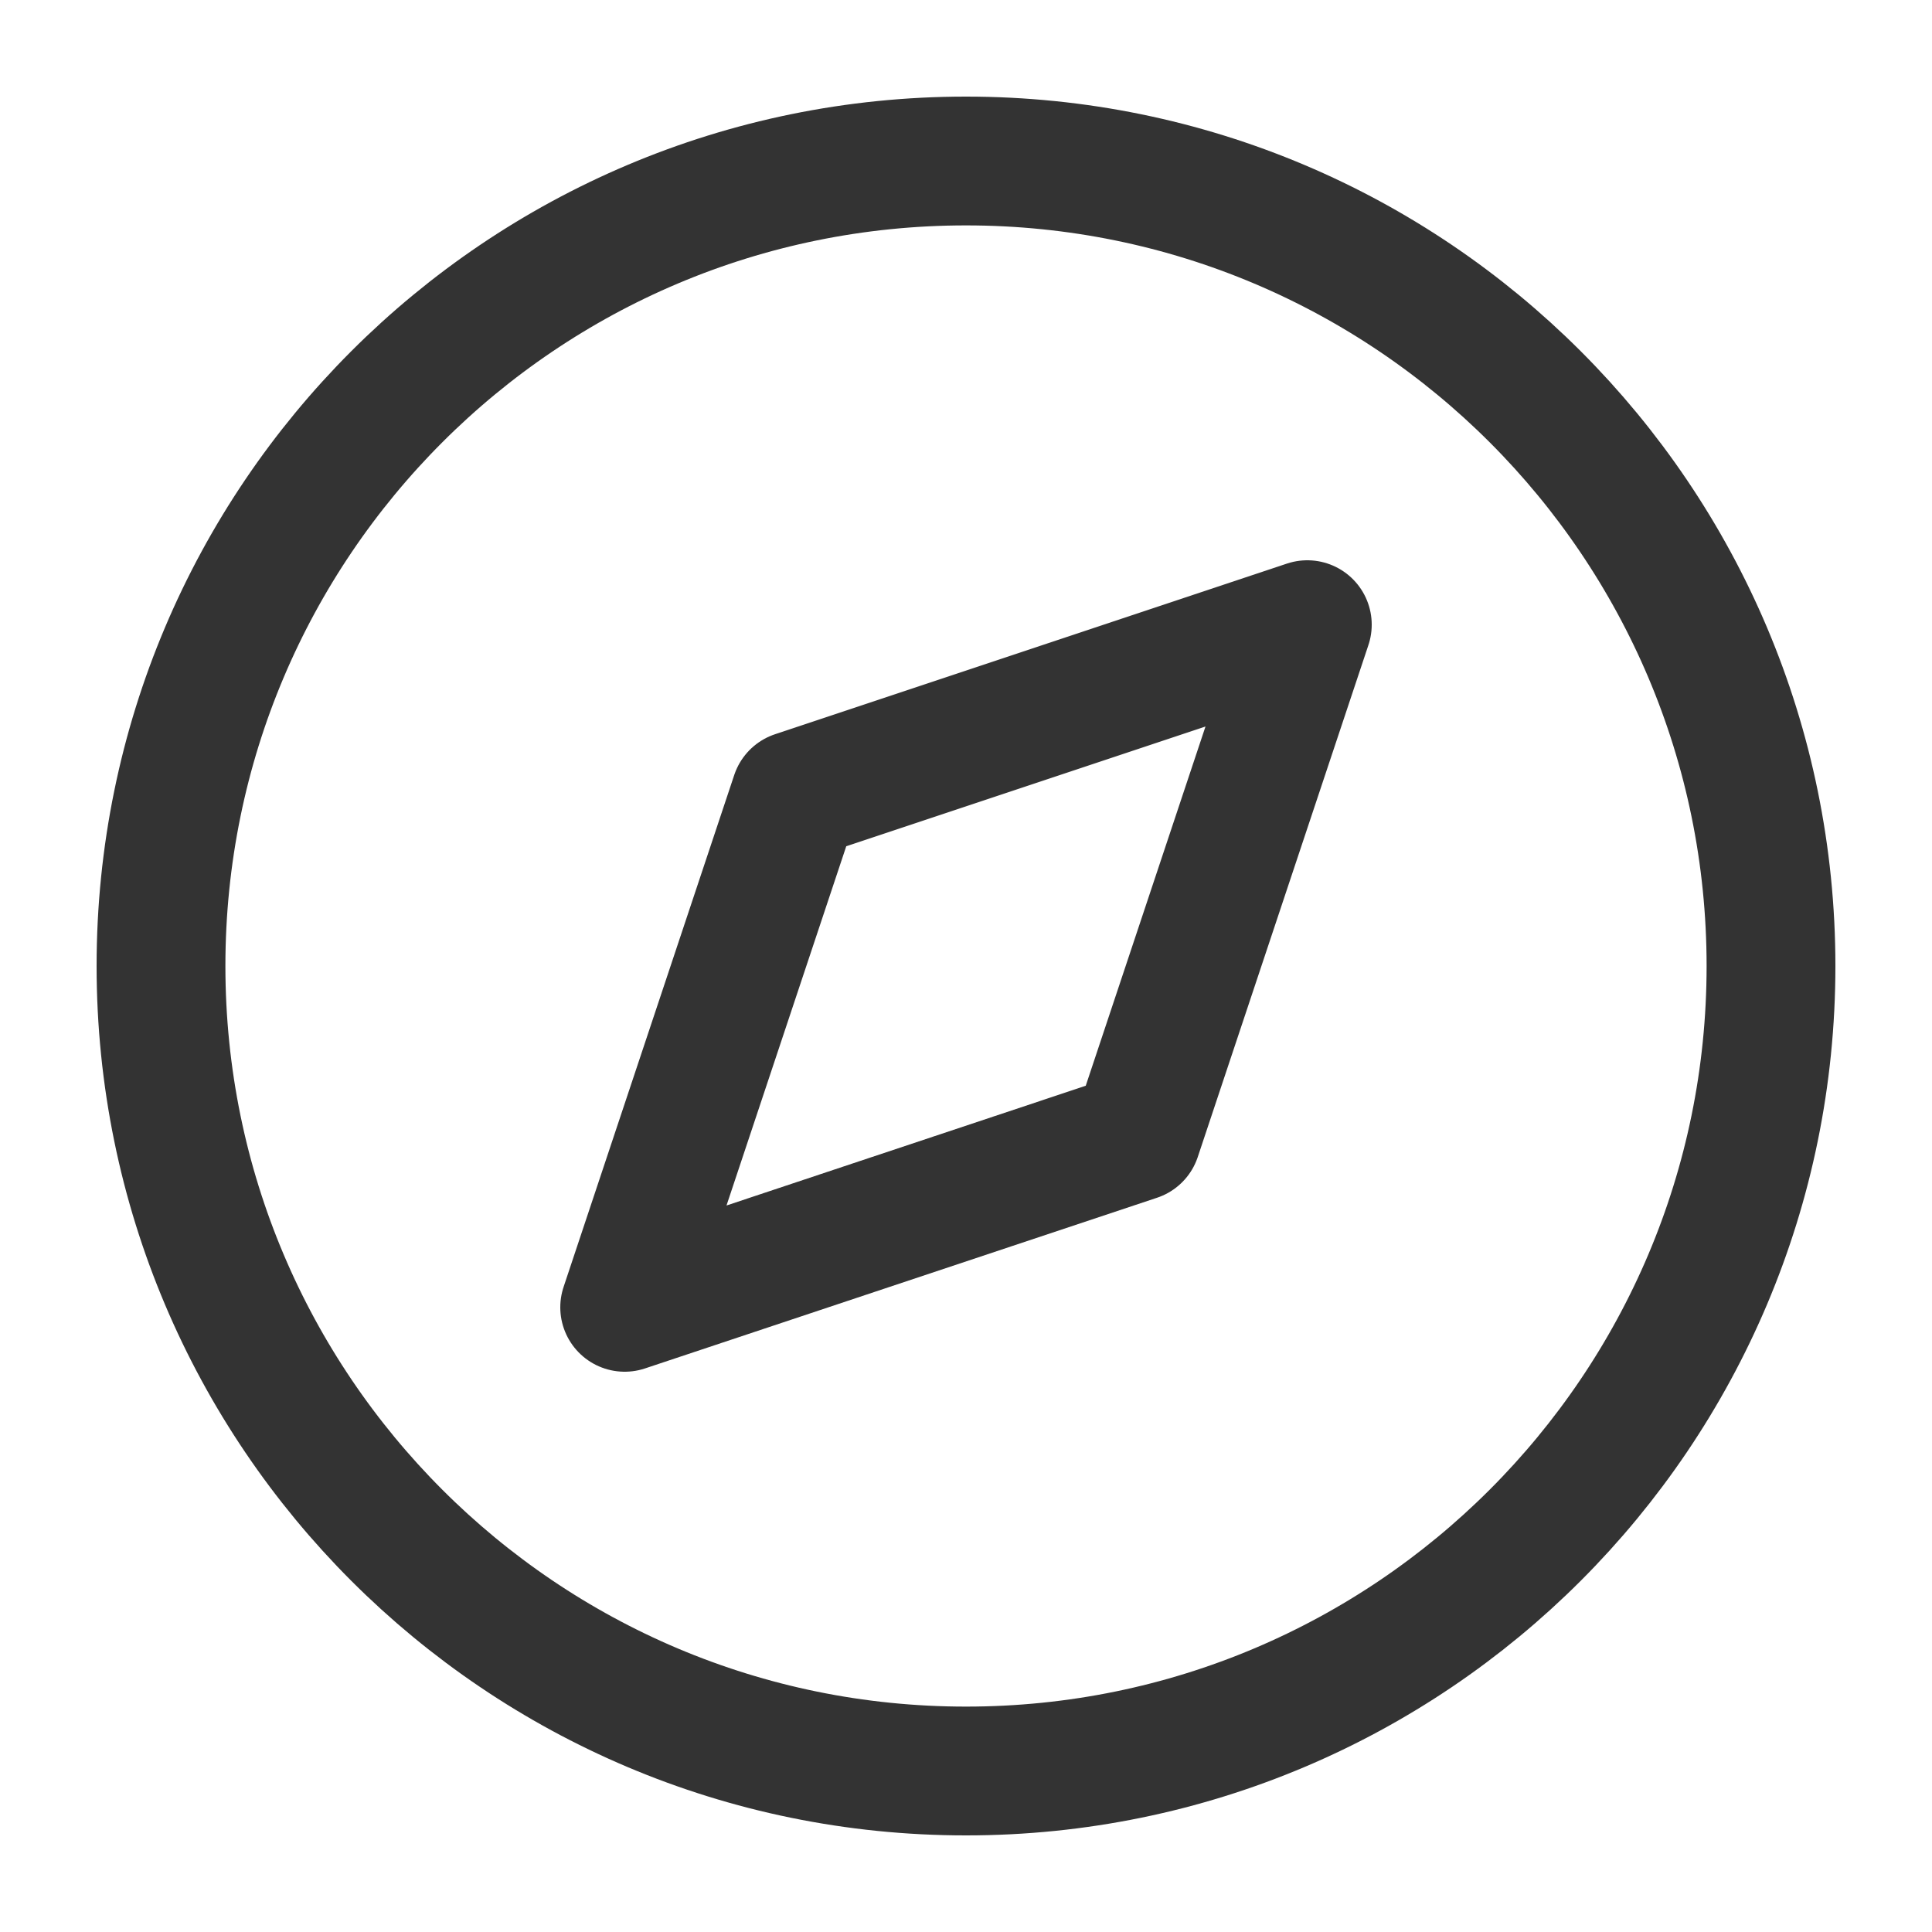 <svg width="24" height="24" viewBox="0 0 24 24" fill="none" xmlns="http://www.w3.org/2000/svg">
<path d="M12 22C17.523 22 22 17.523 22 12C22 6.477 17.523 2 12 2C6.477 2 2 6.477 2 12C2 17.523 6.477 22 12 22Z" stroke="#333333" stroke-width="1.6" stroke-linecap="round" stroke-linejoin="round"/>
<path d="M14.12 14.12L16.24 7.76L9.88 9.88L7.76 16.24L14.12 14.12Z" stroke="#333333" stroke-width="1.6" stroke-linecap="round" stroke-linejoin="round"/>
</svg>
